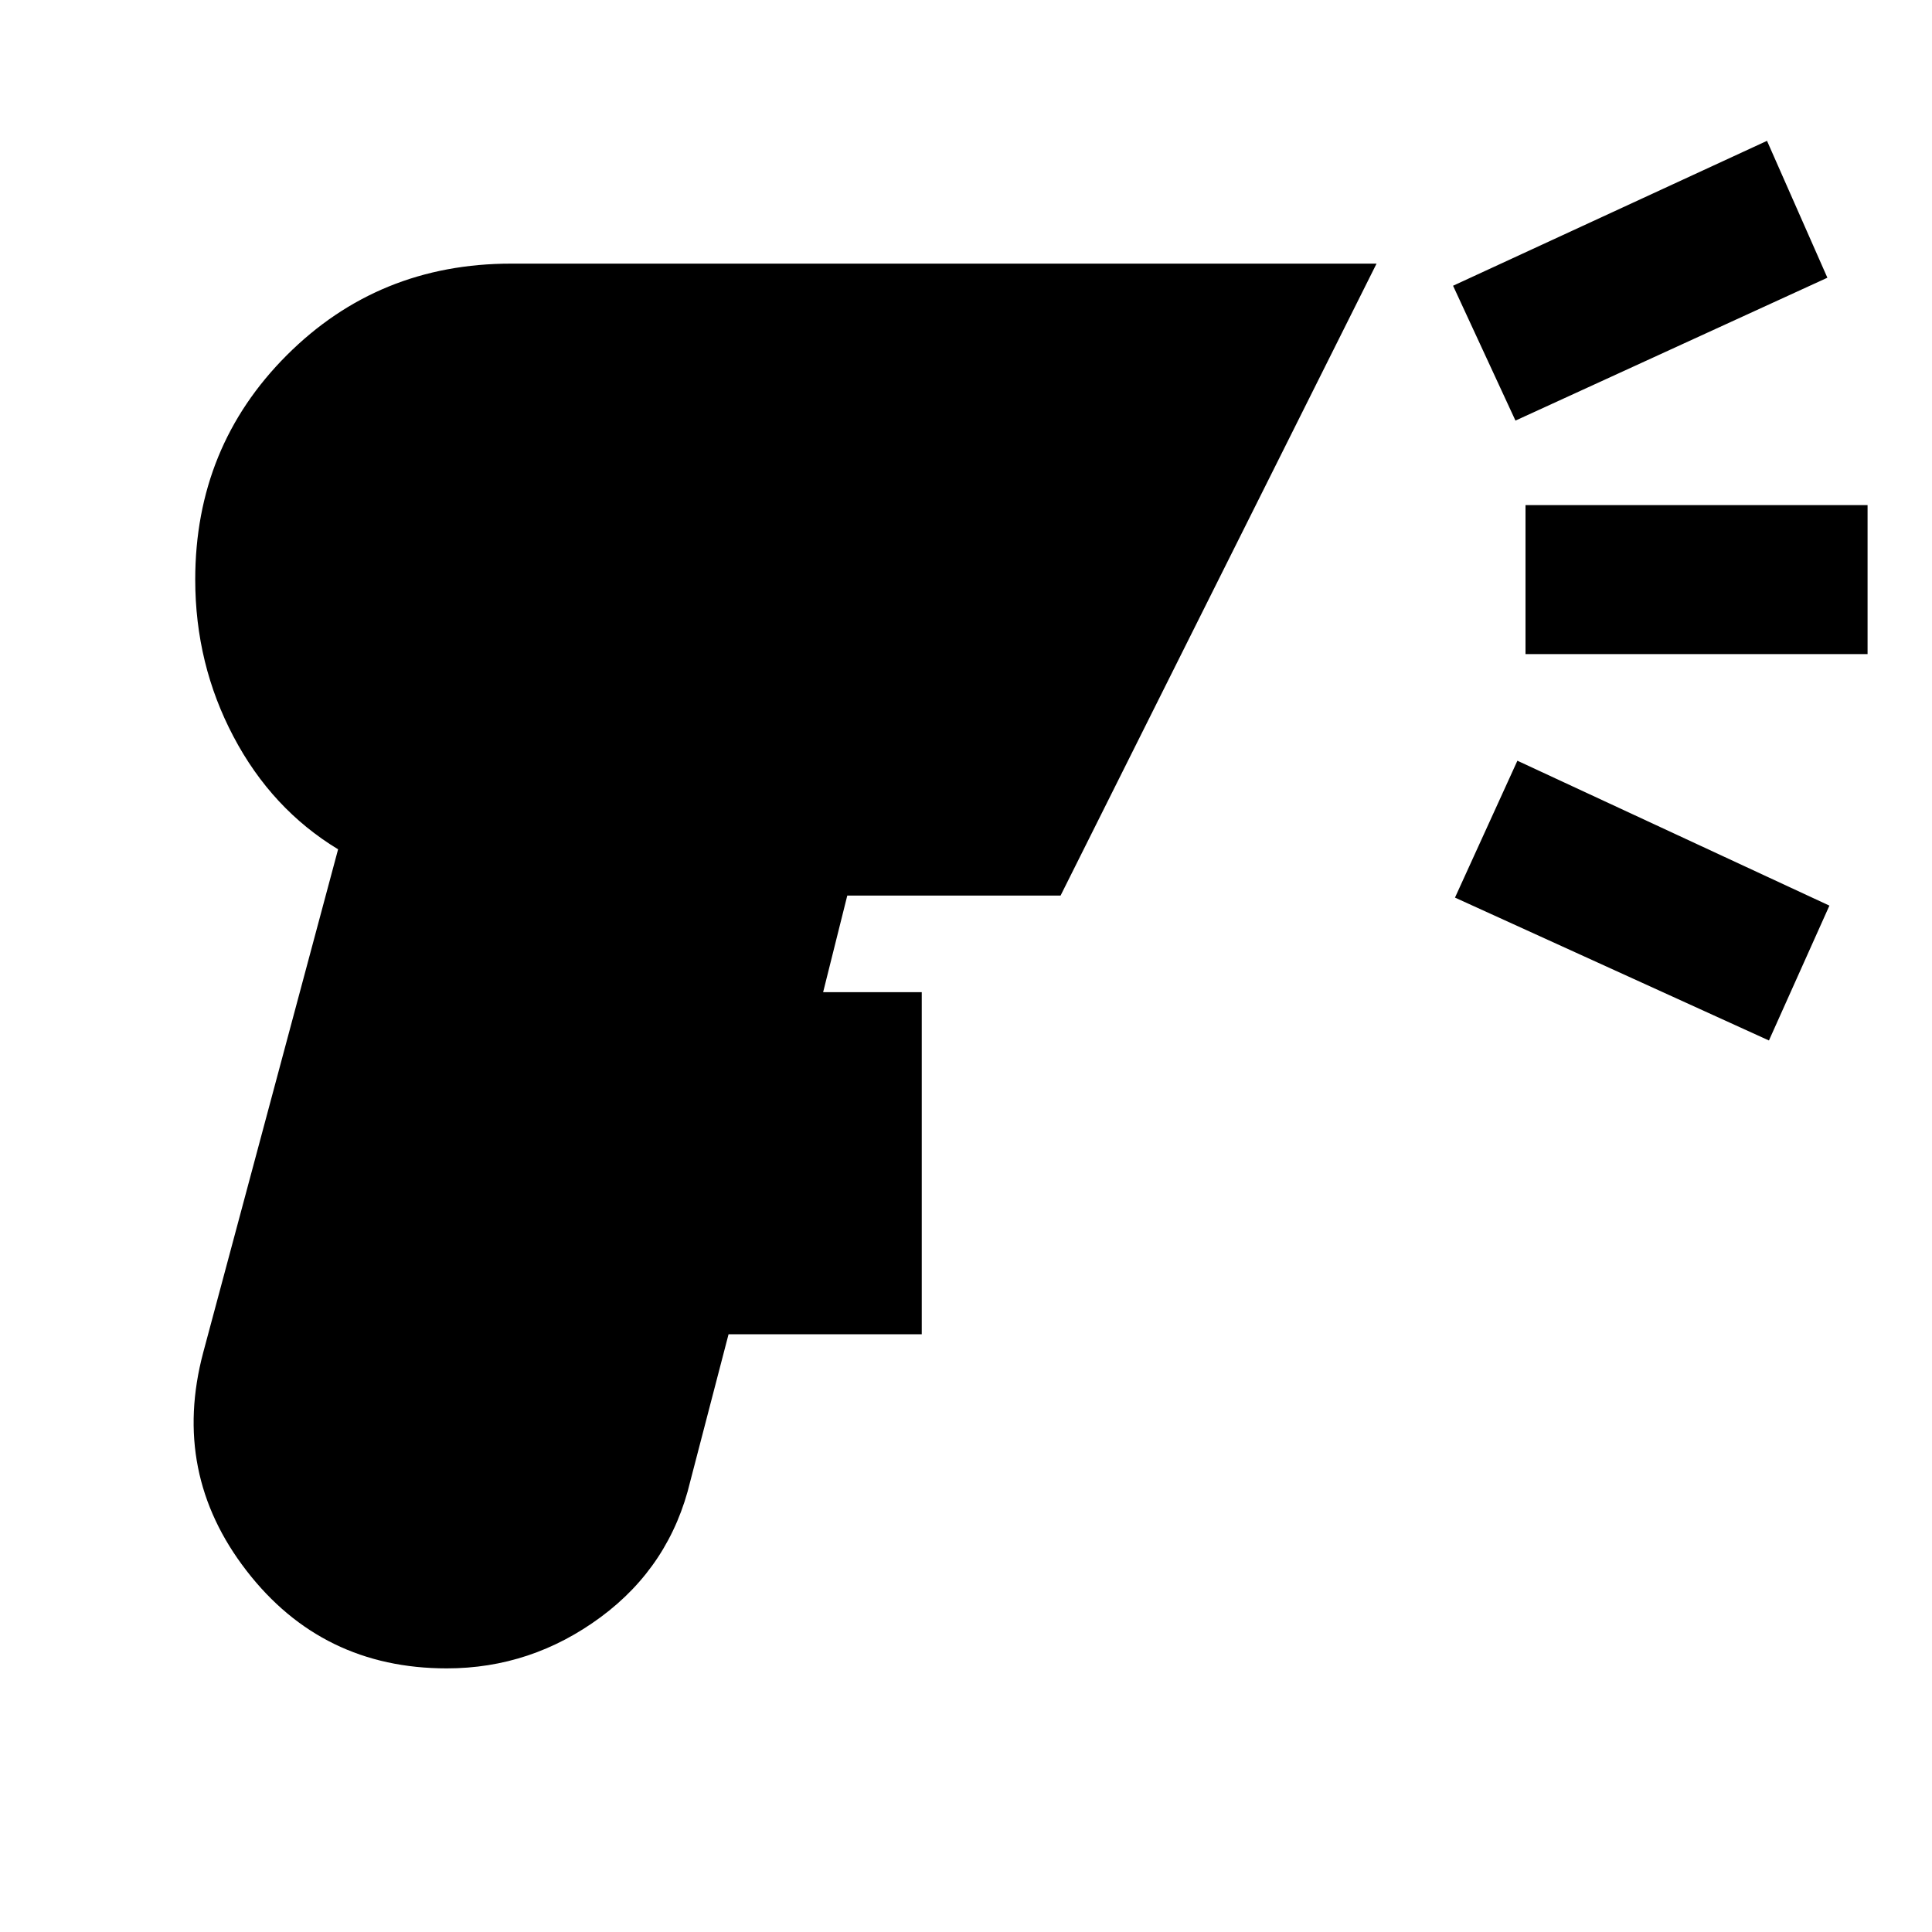 <svg xmlns="http://www.w3.org/2000/svg" height="20" width="20"><path d="M4.625 17.271q-1.292 0-2.073-1.011-.781-1.01-.448-2.26L3.5 8.792q-.688-.417-1.083-1.167-.396-.75-.396-1.625 0-1.375.948-2.323t2.323-.948h8.958l-3.271 6.542H8.771l-.25 1h1.021v3.541h-2l-.396 1.521q-.208.875-.927 1.407-.719.531-1.594.531ZM15.688 4.354l-.646-1.396 3.25-1.5.625 1.417Zm2.624 6.417-3.25-1.479.646-1.417 3.23 1.5Zm-2.52-4V5.229h3.541v1.542Z"/></svg>